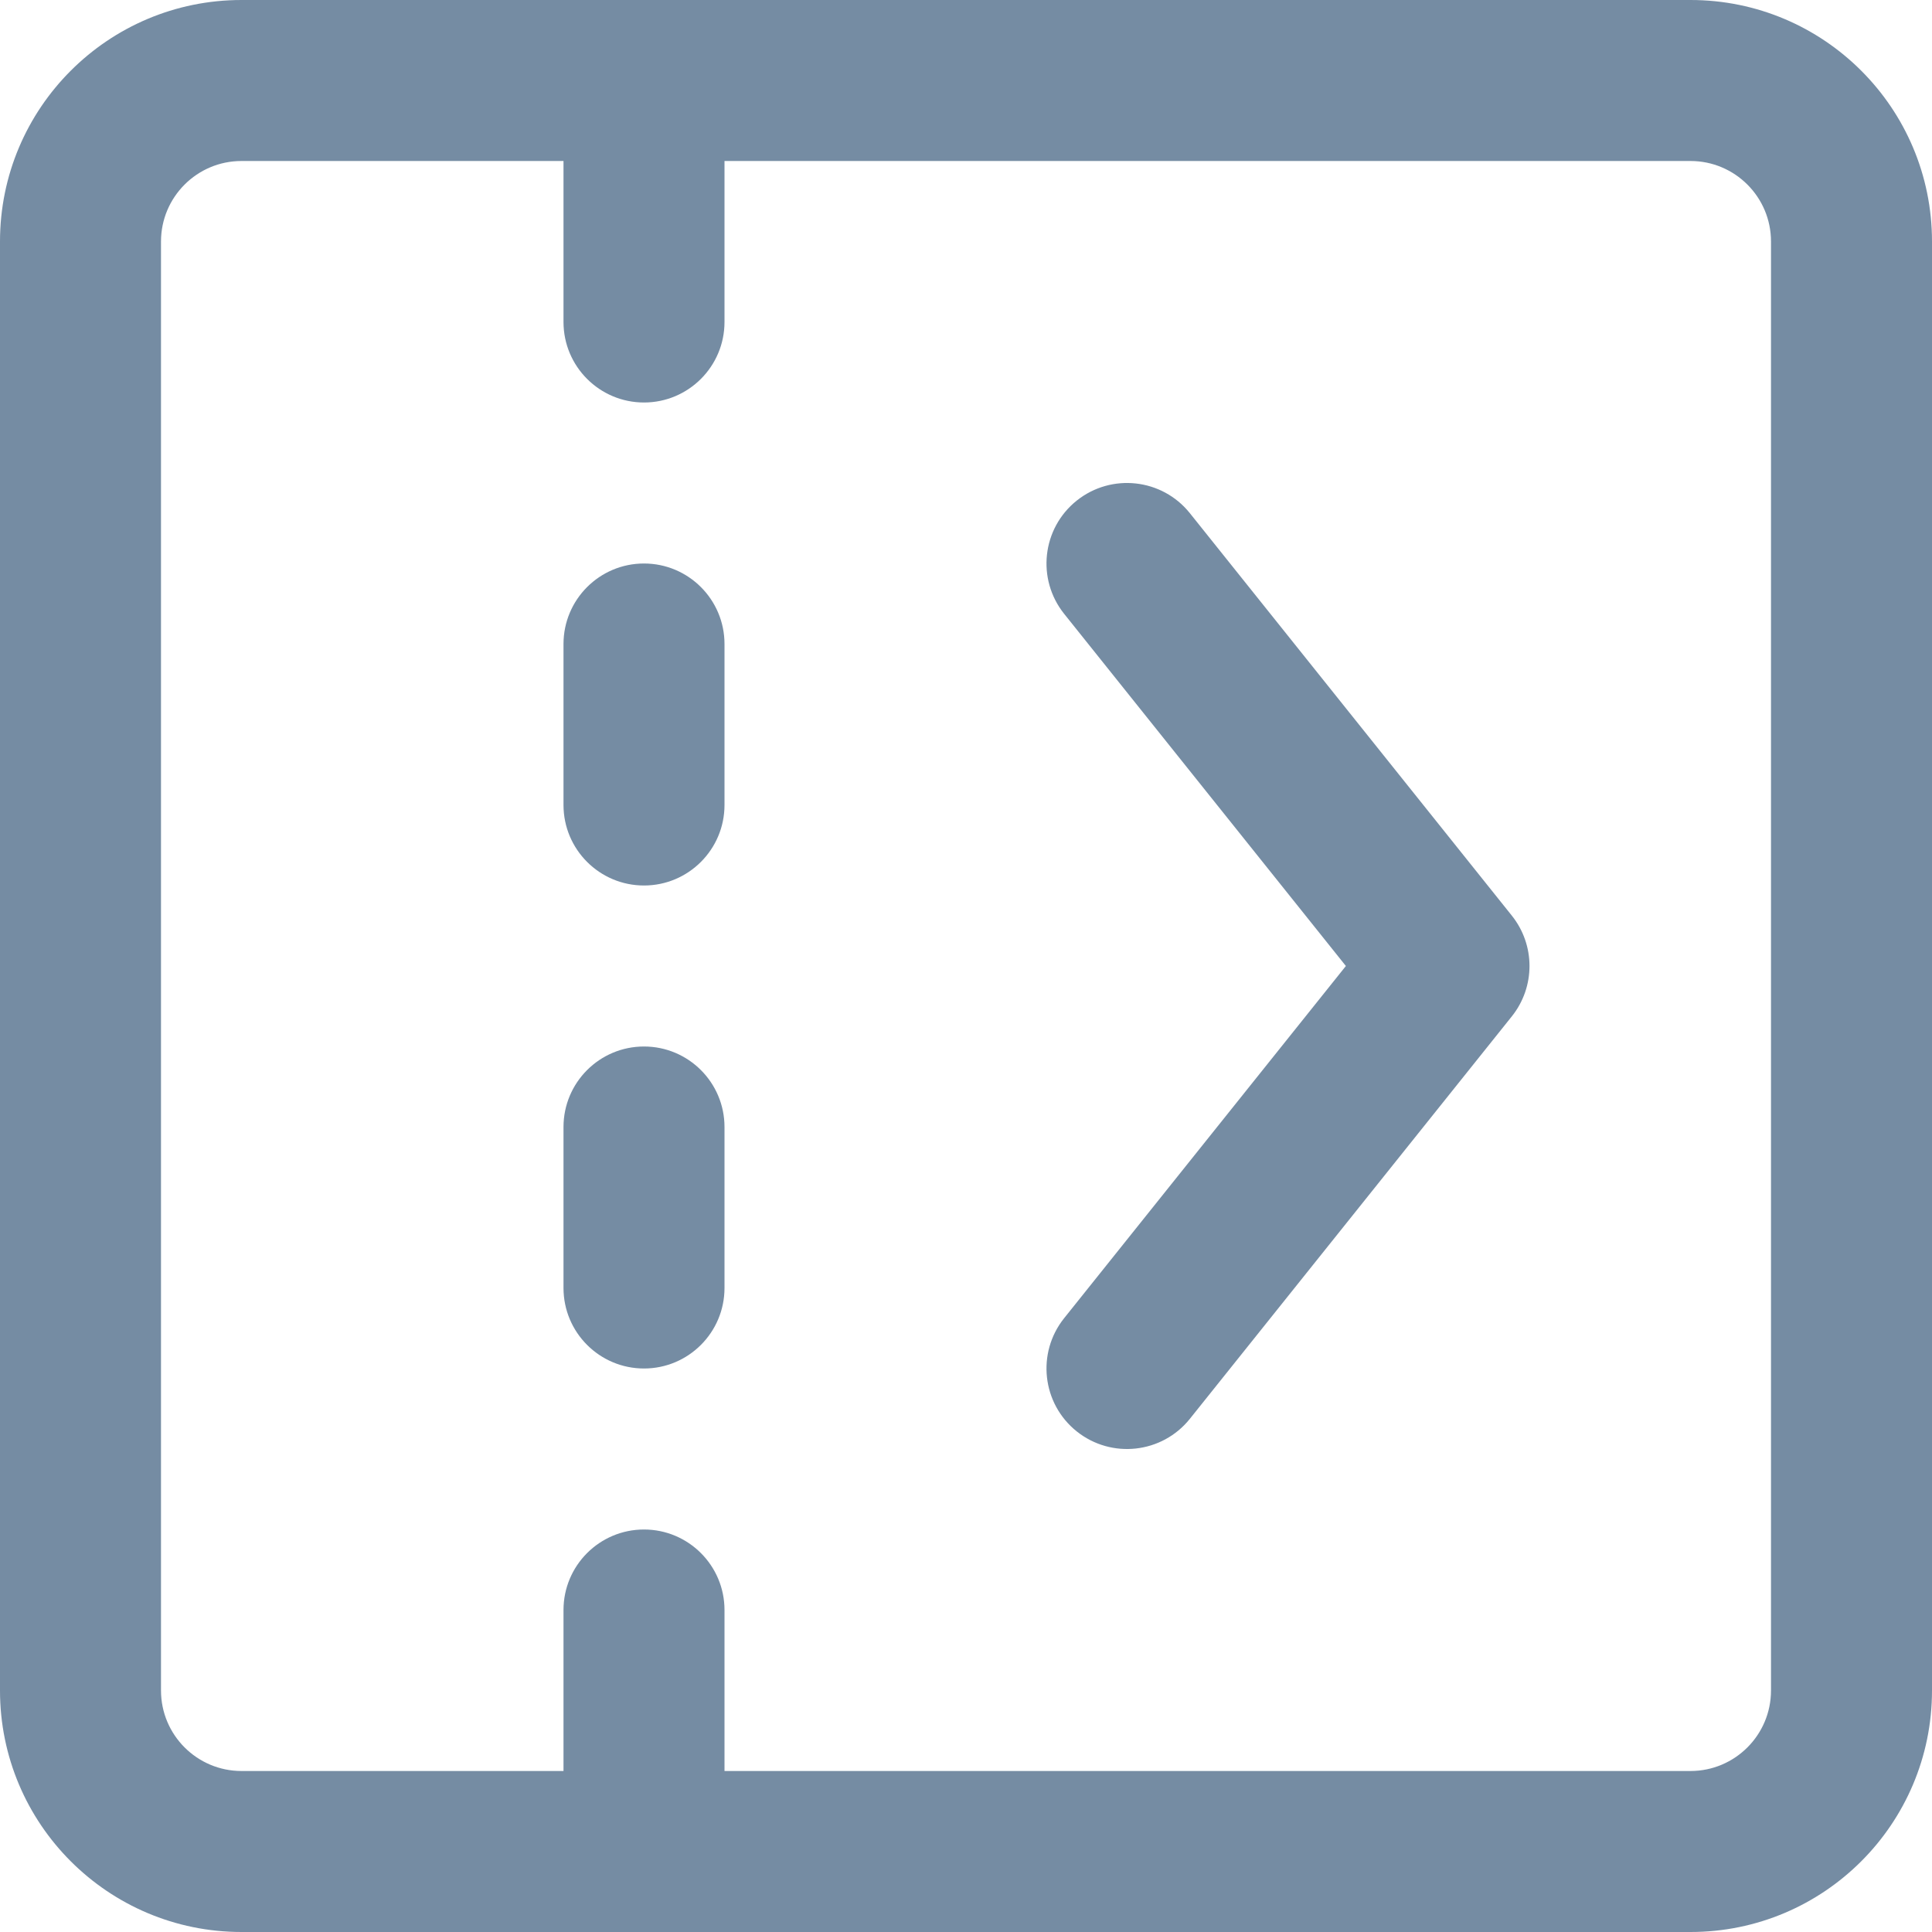 <svg xmlns="http://www.w3.org/2000/svg" width="24" height="24" viewBox="0 0 24 24">
  <path fill="#758CA3" fill-rule="evenodd" d="M9,2 L9,4 C9,4.552 8.552,5 8,5 C7.448,5 7,4.552 7,4 L7,2 L3,2 C2.448,2 2,2.448 2,3 L2,21 C2,21.552 2.448,22 3,22 L7,22 L7,20 C7,19.448 7.448,19 8,19 C8.552,19 9,19.448 9,20 L9,22 L21,22 C21.552,22 22,21.552 22,21 L22,3 C22,2.448 21.552,2 21,2 L9,2 Z M3,8.95550994e-16 L21,8.95550994e-16 C22.657,1.02790497e-15 24,1.343 24,3 L24,21 C24,22.657 22.657,24 21,24 L3,24 C1.343,24 2.02906125e-16,22.657 0,21 L0,3 C-2.02906125e-16,1.343 1.343,2.08071949e-15 3,8.95550994e-16 Z M13.219,16.375 L16.719,12 L13.219,7.625 C12.874,7.193 12.944,6.564 13.375,6.219 C13.807,5.874 14.436,5.944 14.781,6.375 L18.781,11.375 C19.073,11.741 19.073,12.259 18.781,12.625 L14.781,17.625 C14.436,18.056 13.807,18.126 13.375,17.781 C12.944,17.436 12.874,16.807 13.219,16.375 Z M9,16 C9,16.552 8.552,17 8,17 C7.448,17 7,16.552 7,16 L7,14 C7,13.448 7.448,13 8,13 C8.552,13 9,13.448 9,14 L9,16 Z M9,10 C9,10.552 8.552,11 8,11 C7.448,11 7,10.552 7,10 L7,8 C7,7.448 7.448,7 8,7 C8.552,7 9,7.448 9,8 L9,10 Z"/>
</svg>
